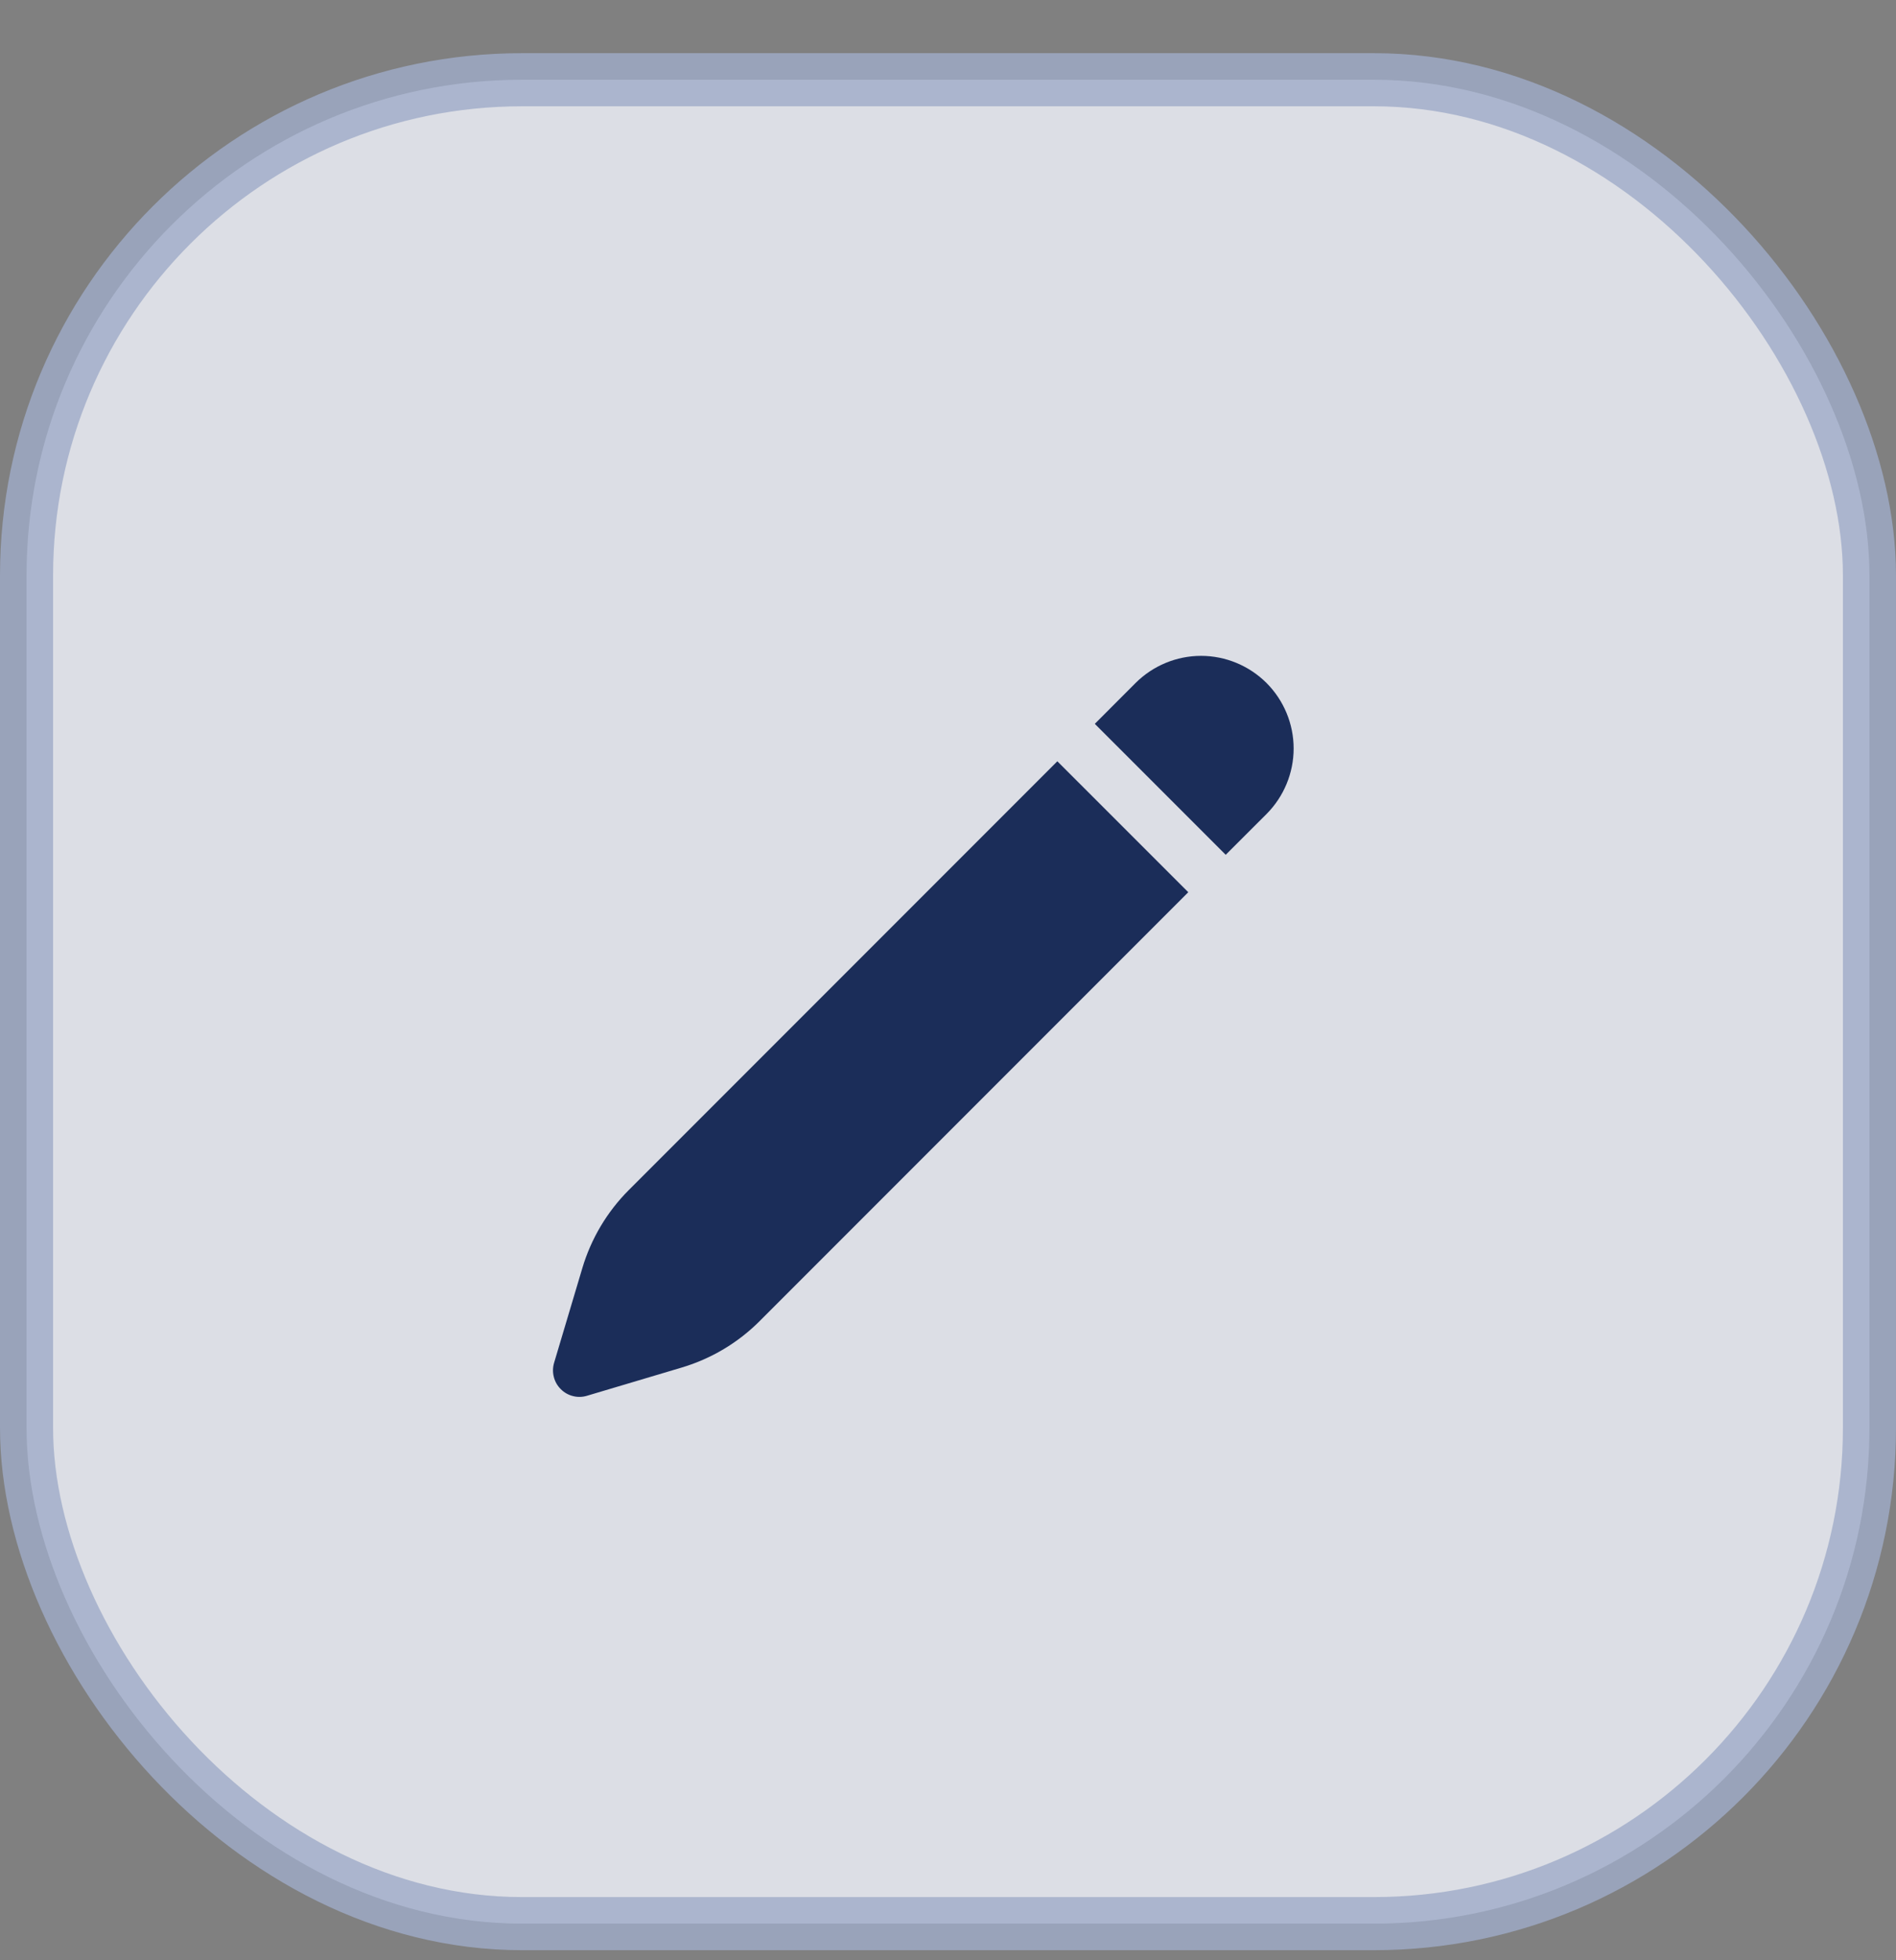 <svg width="30" height="31" viewBox="0 0 30 31" fill="none" xmlns="http://www.w3.org/2000/svg">
<rect x="0" y="0" width="30" height="31" fill="#808080" stroke="none"/>
<rect opacity="0.8" x="0.42" y="1.261" width="29.16" height="29.16" rx="7.84" fill="#F2F5FD" stroke="#9FABC8" stroke-width="0.84"/>
<path d="M20.04 10.801C19.765 10.527 19.392 10.372 19.004 10.372C18.616 10.372 18.243 10.527 17.968 10.801L17.323 11.447L19.394 13.518L20.04 12.873C20.314 12.598 20.469 12.225 20.469 11.837C20.469 11.448 20.314 11.076 20.04 10.801ZM18.802 14.11L16.73 12.039L9.95 18.819C9.606 19.163 9.353 19.588 9.214 20.055L8.767 21.553C8.746 21.625 8.744 21.702 8.763 21.775C8.781 21.848 8.819 21.915 8.873 21.968C8.926 22.022 8.993 22.06 9.066 22.078C9.139 22.097 9.216 22.095 9.288 22.073L10.786 21.627C11.253 21.488 11.678 21.235 12.022 20.89L18.802 14.11Z" fill="#1B2D59"/>
</svg>
